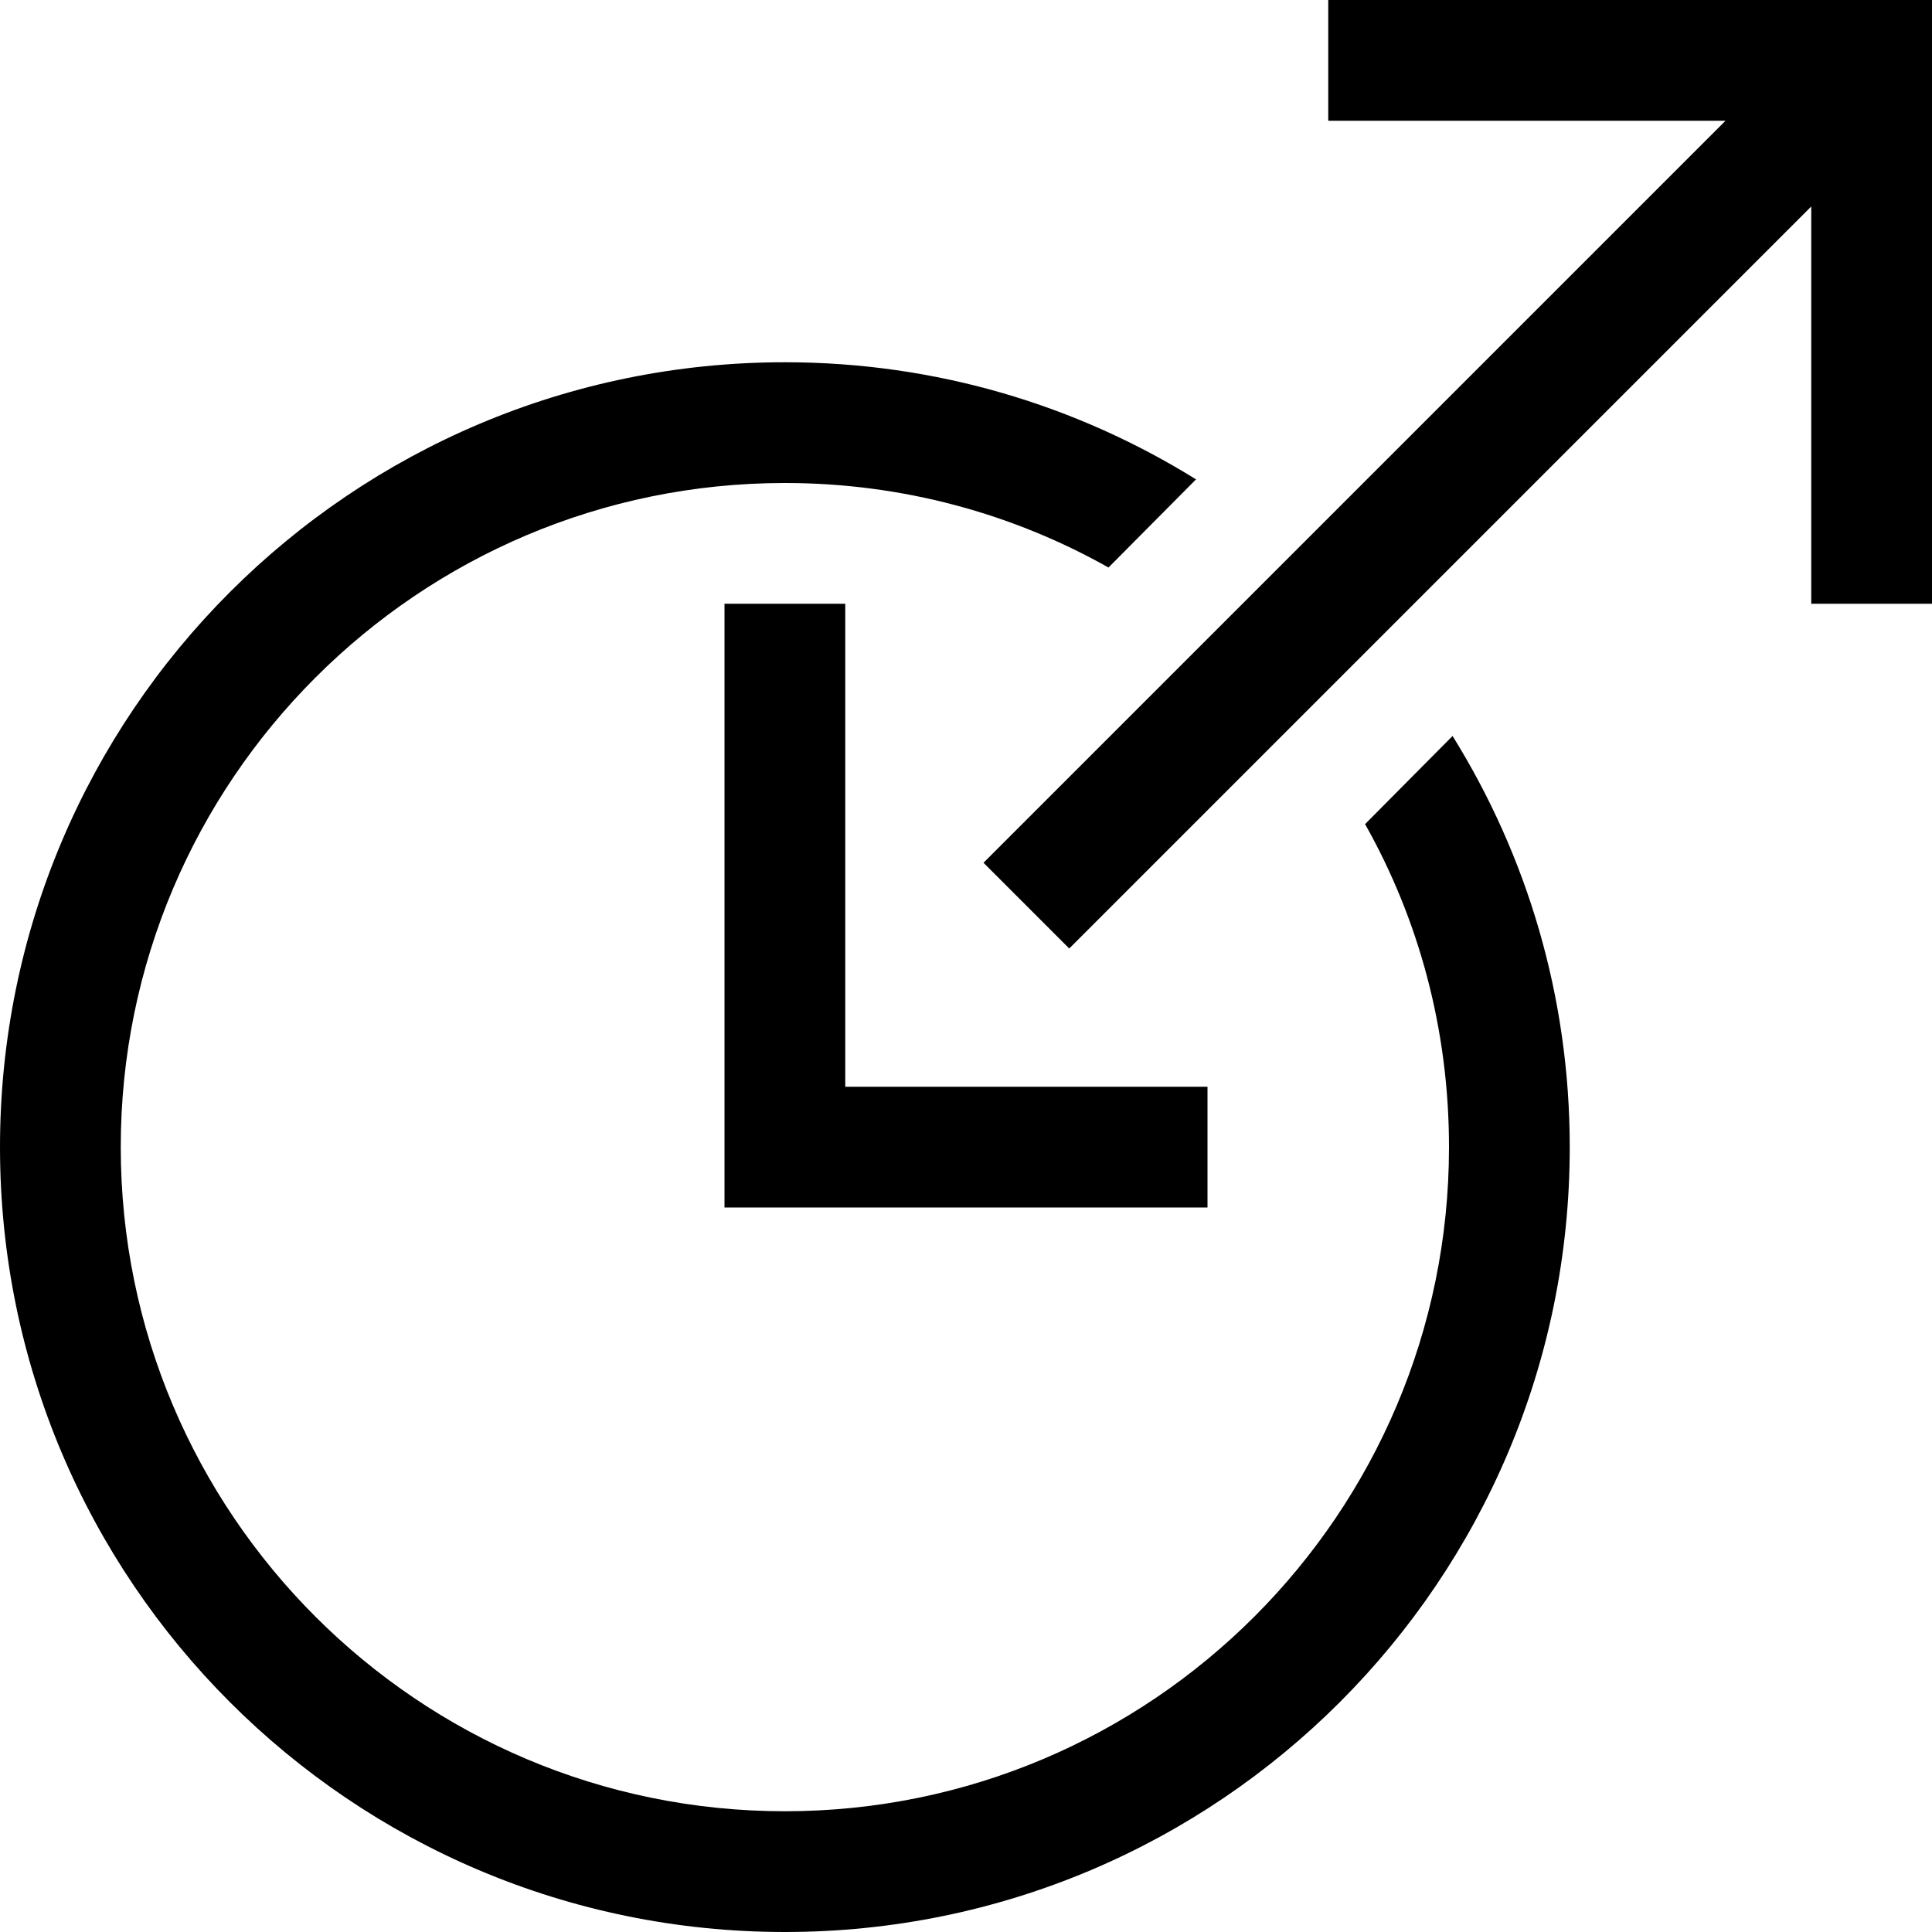 <?xml version="1.0" encoding="utf-8"?>
<!-- Generator: Adobe Illustrator 16.0.0, SVG Export Plug-In . SVG Version: 6.00 Build 0)  -->
<svg xmlns="http://www.w3.org/2000/svg" xmlns:xlink="http://www.w3.org/1999/xlink" version="1.1" id="2575378531_Capa_1_grid" x="0px" y="0px" width="32px" height="32px" viewBox="0 0 32 32" enable-background="new 0 0 32 32" xml:space="preserve">
<g>
	<path d="M26,19c0,7.18-5.82,13-13,13C5.82,32,0,26.18,0,19C0,11.82,5.82,6,13,6c2.5,0,4.83,0.71,6.81,1.94L18.36,9.4   C16.78,8.51,14.95,8,13,8C6.93,8,2,12.93,2,19c0,6.07,4.93,11,11,11c6.07,0,11-4.93,11-11c0-1.95-0.5-3.77-1.39-5.35l1.449-1.46   C25.29,14.17,26,16.5,26,19z"/>
</g>
<g>
	<polygon points="20,18 20,20 12,20 12,10 14,10 14,18  "/>
</g>
<g>
	<g>
		<polygon points="32,0 32,10 30,10 30,3.42 17.71,15.71 16.29,14.29 28.58,2 22,2 22,0   "/>
	</g>
</g>
</svg>
